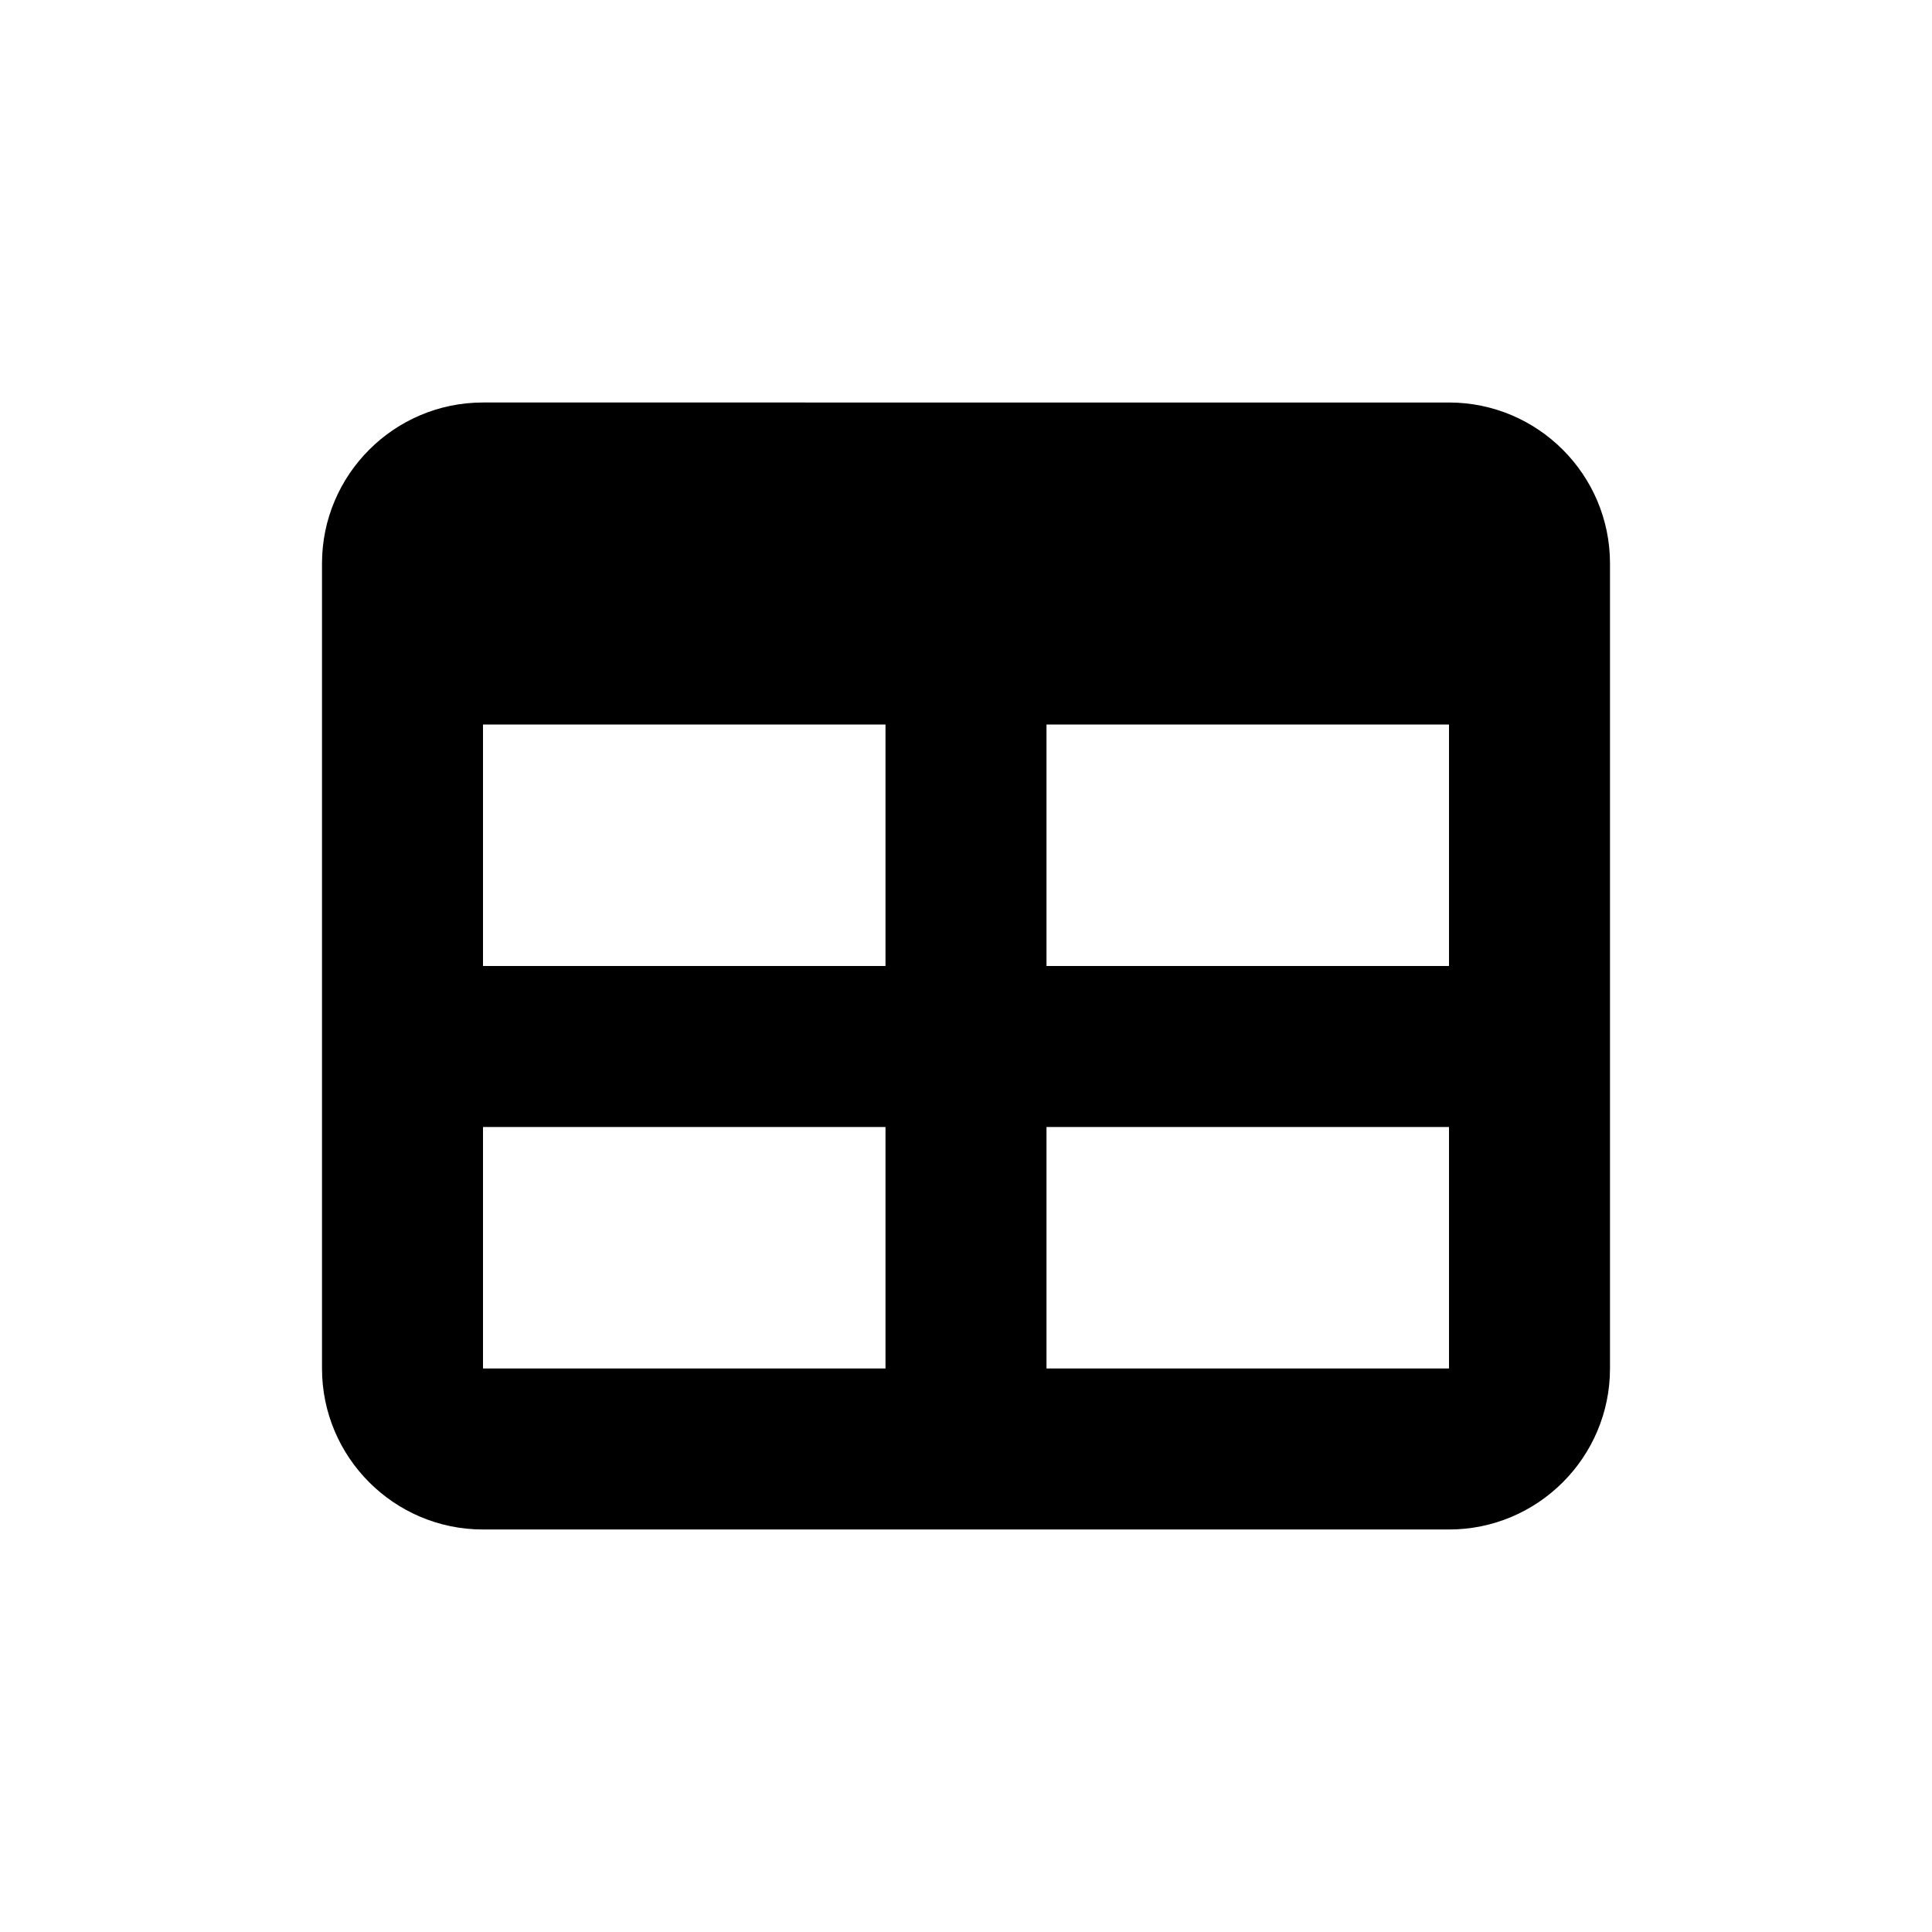<svg width="24" height="24" viewBox="0 0 24 24" fill="none" xmlns="http://www.w3.org/2000/svg">
  <!--! Font Awesome Free 6.2.0 by @fontawesome - https://fontawesome.com License - https://fontawesome.com/license/free (Icons: CC BY 4.0, Fonts: SIL OFL 1.1, Code: MIT License) Copyright 2022 Fonticons, Inc. -->
  <path
    d="M6 12V9h5v3H6Zm0 2h5v3H6v-3Zm7 3v-3h5v3h-5Zm5-5h-5V9h5v3ZM6 5c-1.103 0-2 .897-2 2v10c0 1.103.897 2 2 2h12c1.103 0 2-.897 2-2V7c0-1.103-.897-2-2-2H6Z"
    fill="currentColor"/>
</svg>

